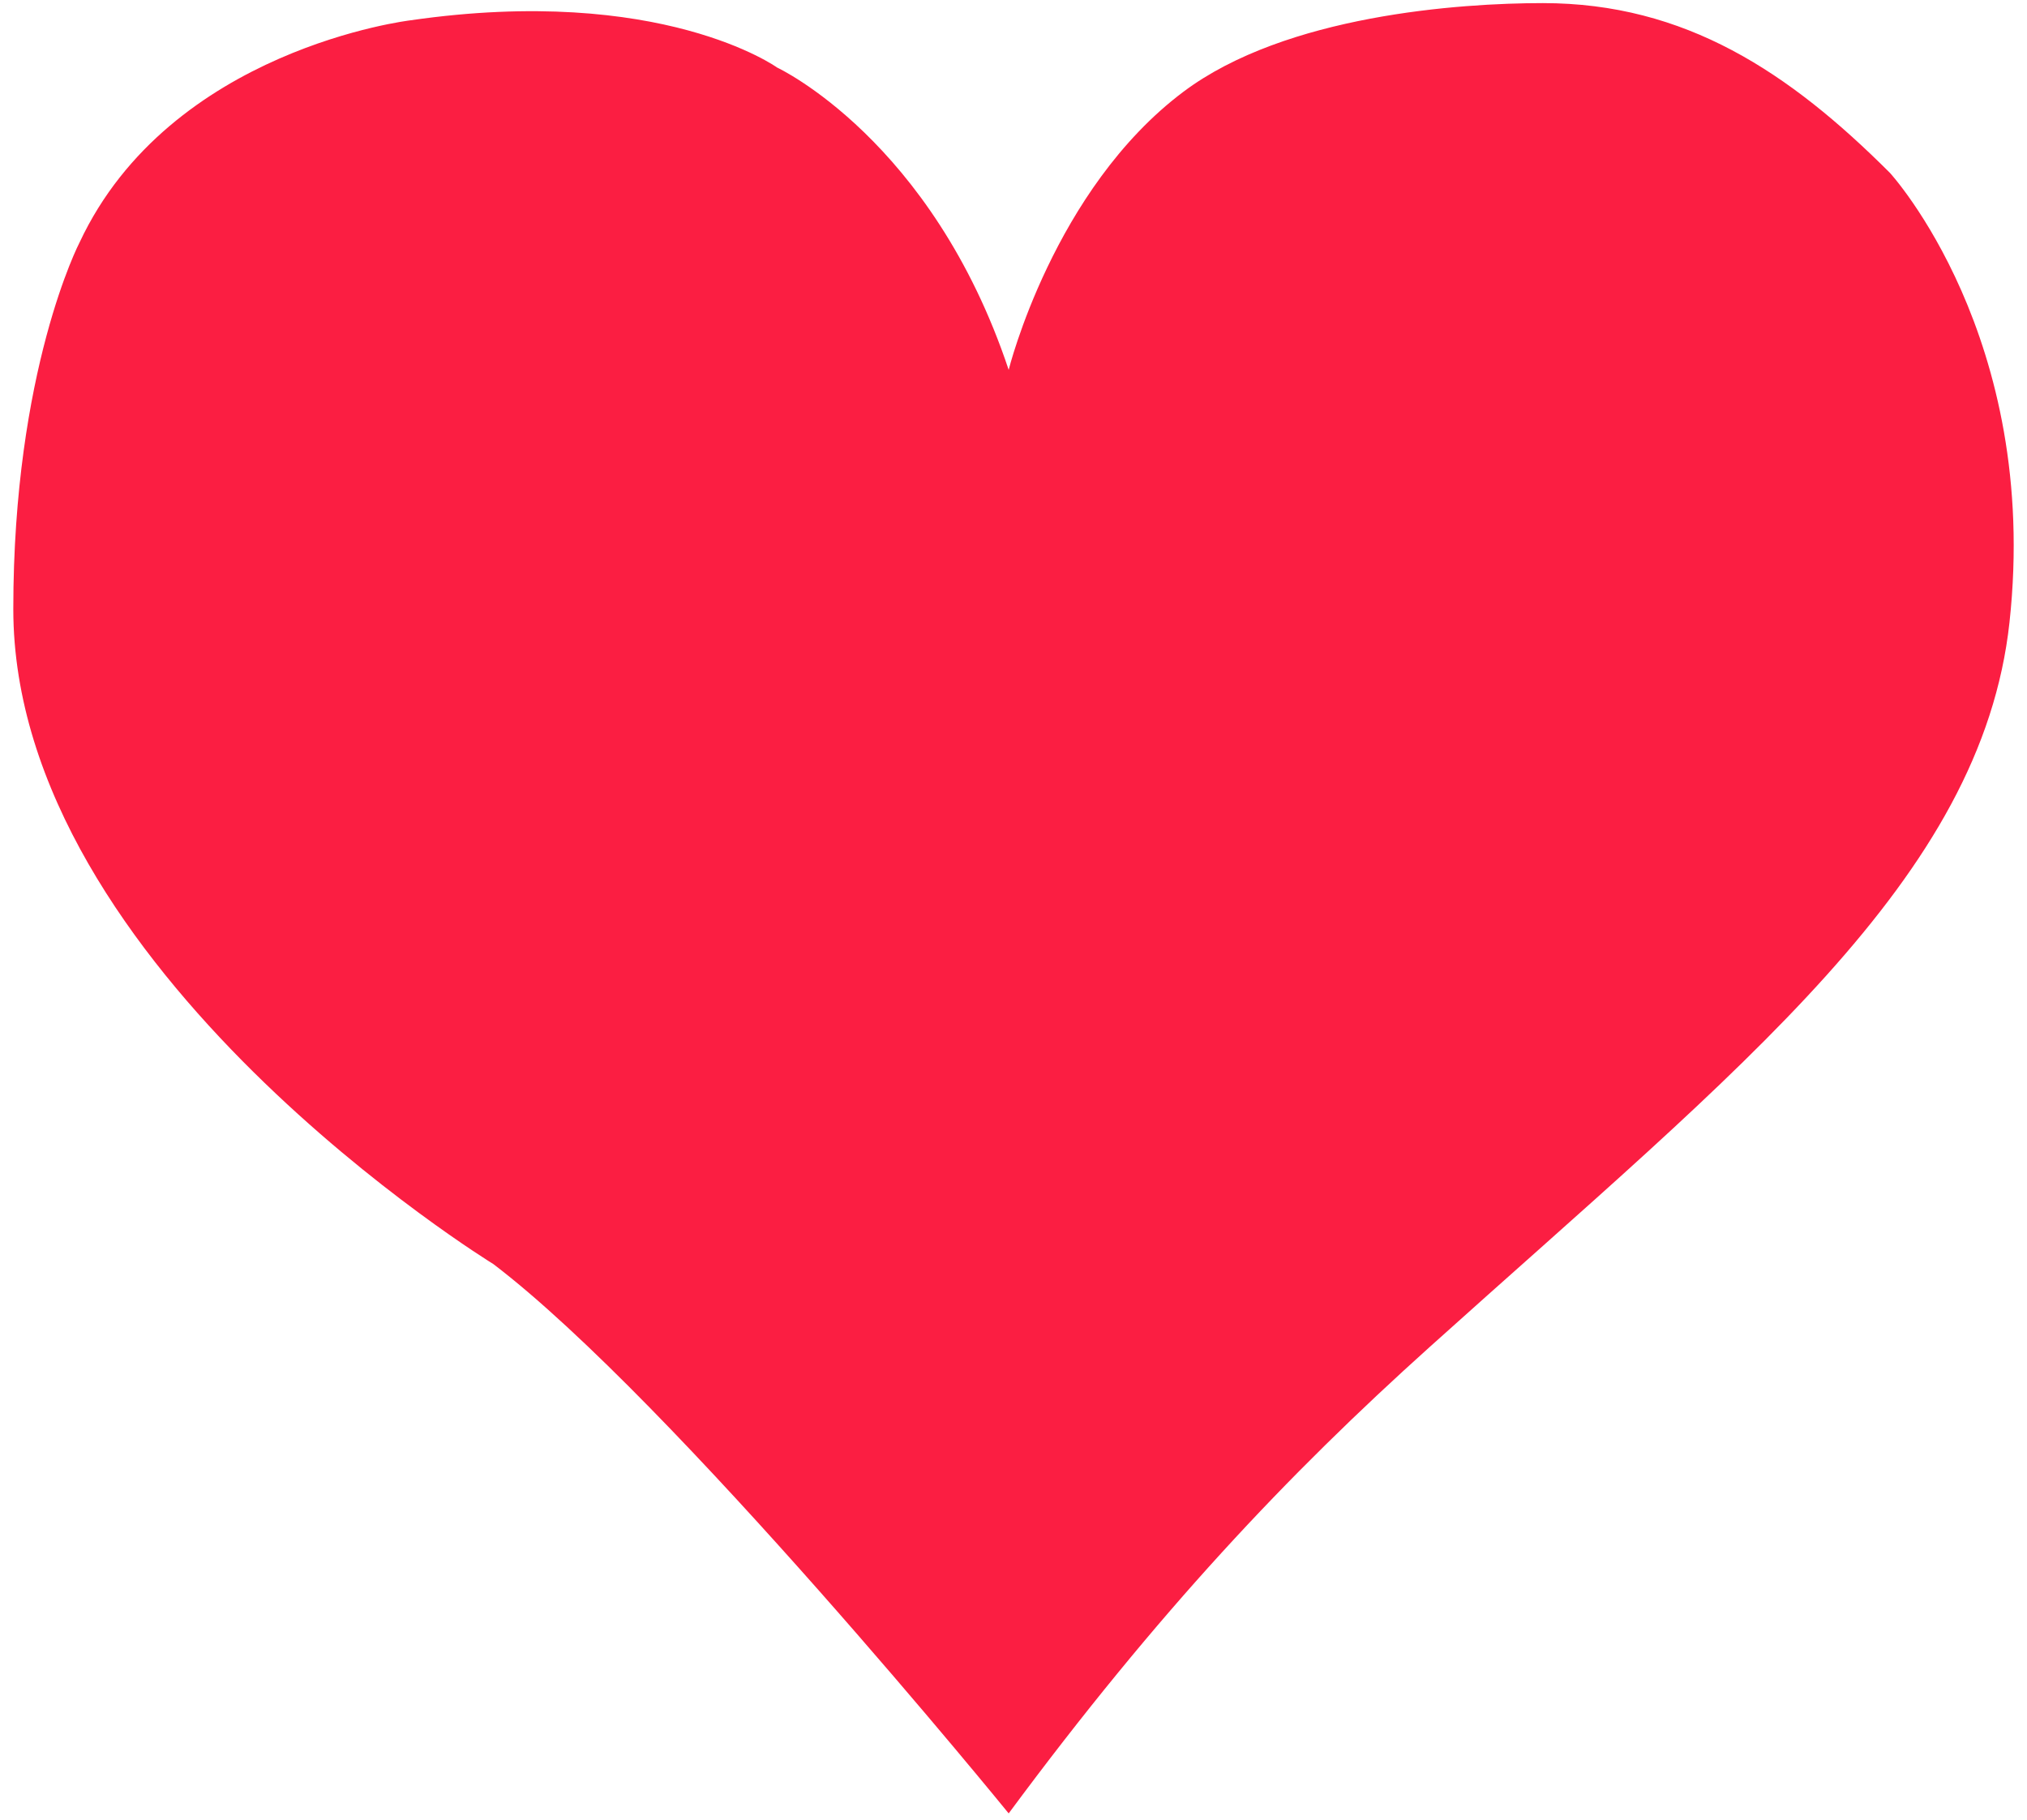 <svg width="98" height="88" viewBox="0 0 98 88" fill="none" xmlns="http://www.w3.org/2000/svg">
<path d="M74.594 0.15C70.563 0.15 62.155 0.732 57.218 4.435C50.933 9.148 48.767 17.884 48.767 17.884C45.055 6.746 37.575 3.268 37.575 3.268C37.575 3.268 31.97 -0.77 19.852 0.981C19.852 0.981 8.233 2.35 3.844 11.729C3.844 11.729 0.643 17.884 0.643 29.451C0.643 46.899 23.854 61.124 23.854 61.124C32.556 67.75 48.767 87.685 48.767 87.685C55.983 77.932 62.261 71.3 69.119 65.134C84.223 51.545 95.802 42.516 97.154 30.088C98.653 16.299 91.376 8.362 91.376 8.362C86.506 3.493 81.481 0.15 74.594 0.15Z" fill="#FB1E42"/>
</svg>
